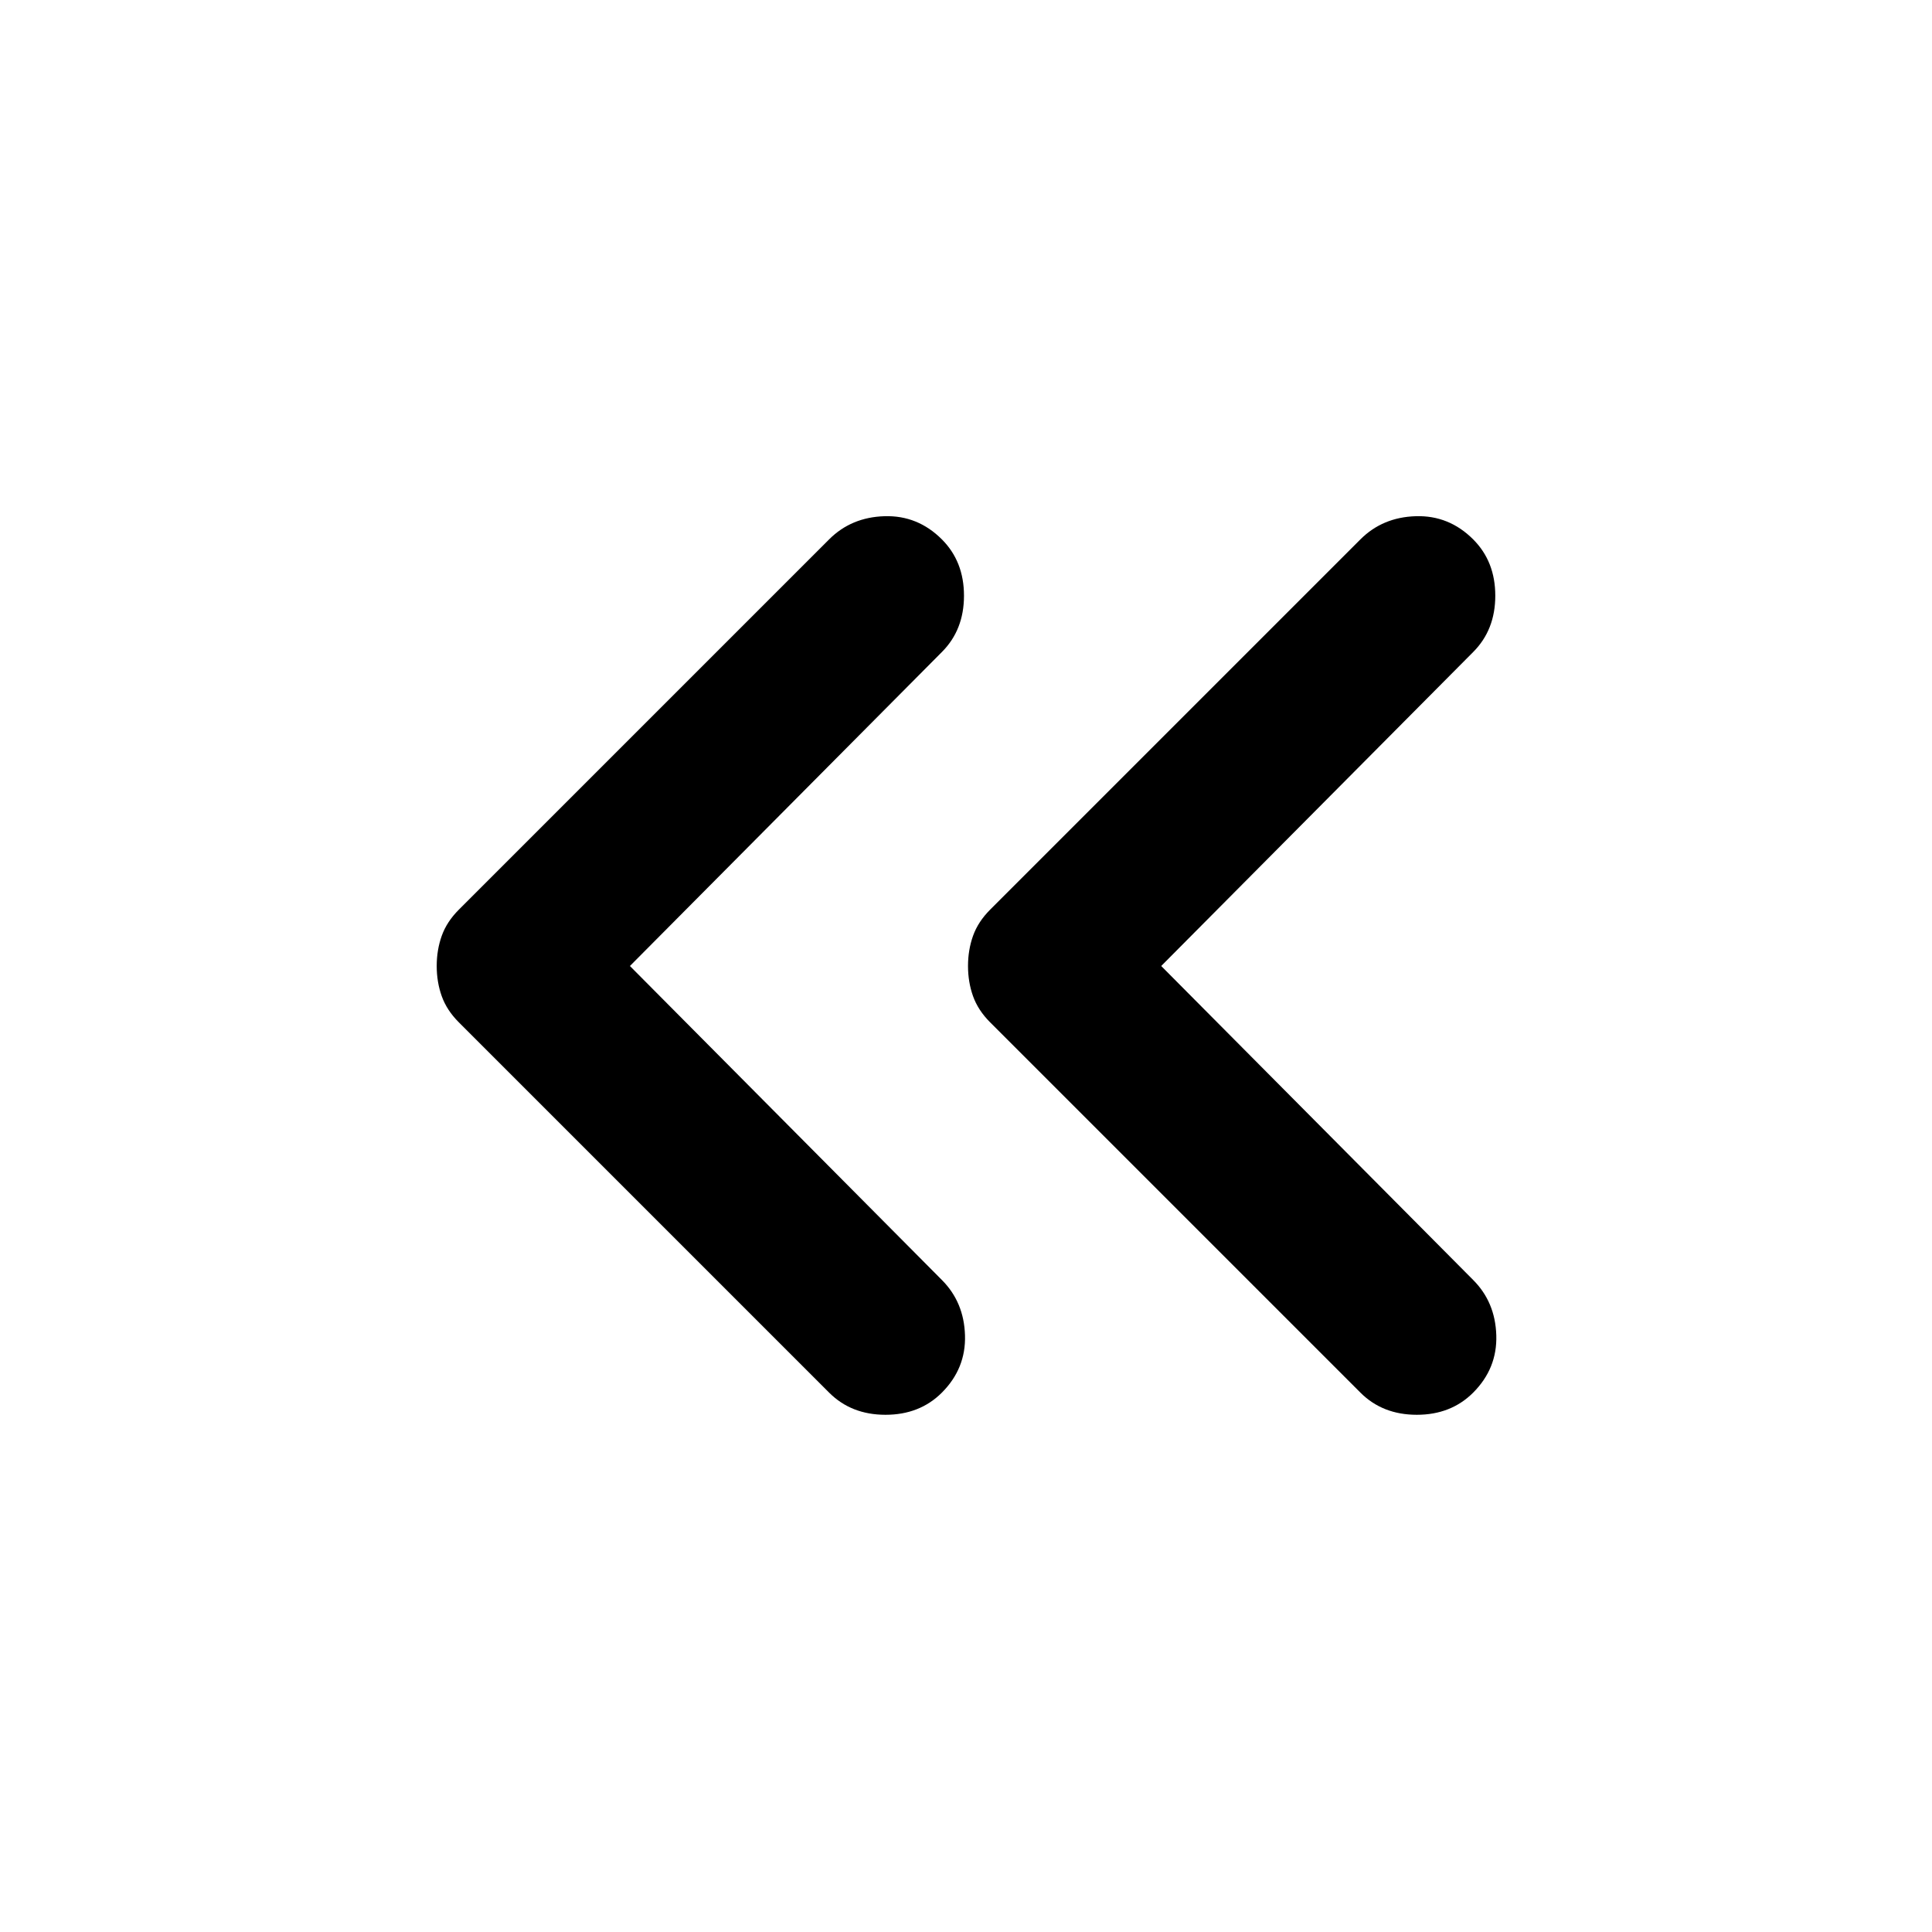 <svg xmlns="http://www.w3.org/2000/svg" width="1200" height="1200" fill="none"><path fill="#000" d="M391.252 600 585 795q13.754 13.749 14.375 34.375C599.795 843.125 595 855 585 865q-13.746 13.749-35 13.75-21.246-.001-35-13.75L285.002 635q-7.5-7.499-10.625-16.25-3.125-8.753-3.125-18.75t3.125-18.75q3.126-8.751 10.625-16.25L515 335c9.17-9.167 20.625-13.959 34.375-14.375Q570 319.999 585 335c9.17 9.166 13.75 20.832 13.75 35 0 14.166-4.58 25.832-13.75 35zm329.998 0L915 795q13.754 13.749 14.375 34.375C929.795 843.125 925 855 915 865q-13.746 13.749-35 13.75-21.246-.001-35-13.75L615 635q-7.499-7.499-10.625-16.25c-2.08-5.835-3.125-12.085-3.125-18.75s1.045-12.915 3.125-18.75Q607.501 572.499 615 565l230-230c9.17-9.167 20.625-13.959 34.375-14.375Q900 319.999 915 335c9.17 9.166 13.75 20.832 13.75 35 0 14.166-4.58 25.832-13.75 35z"/></svg>
